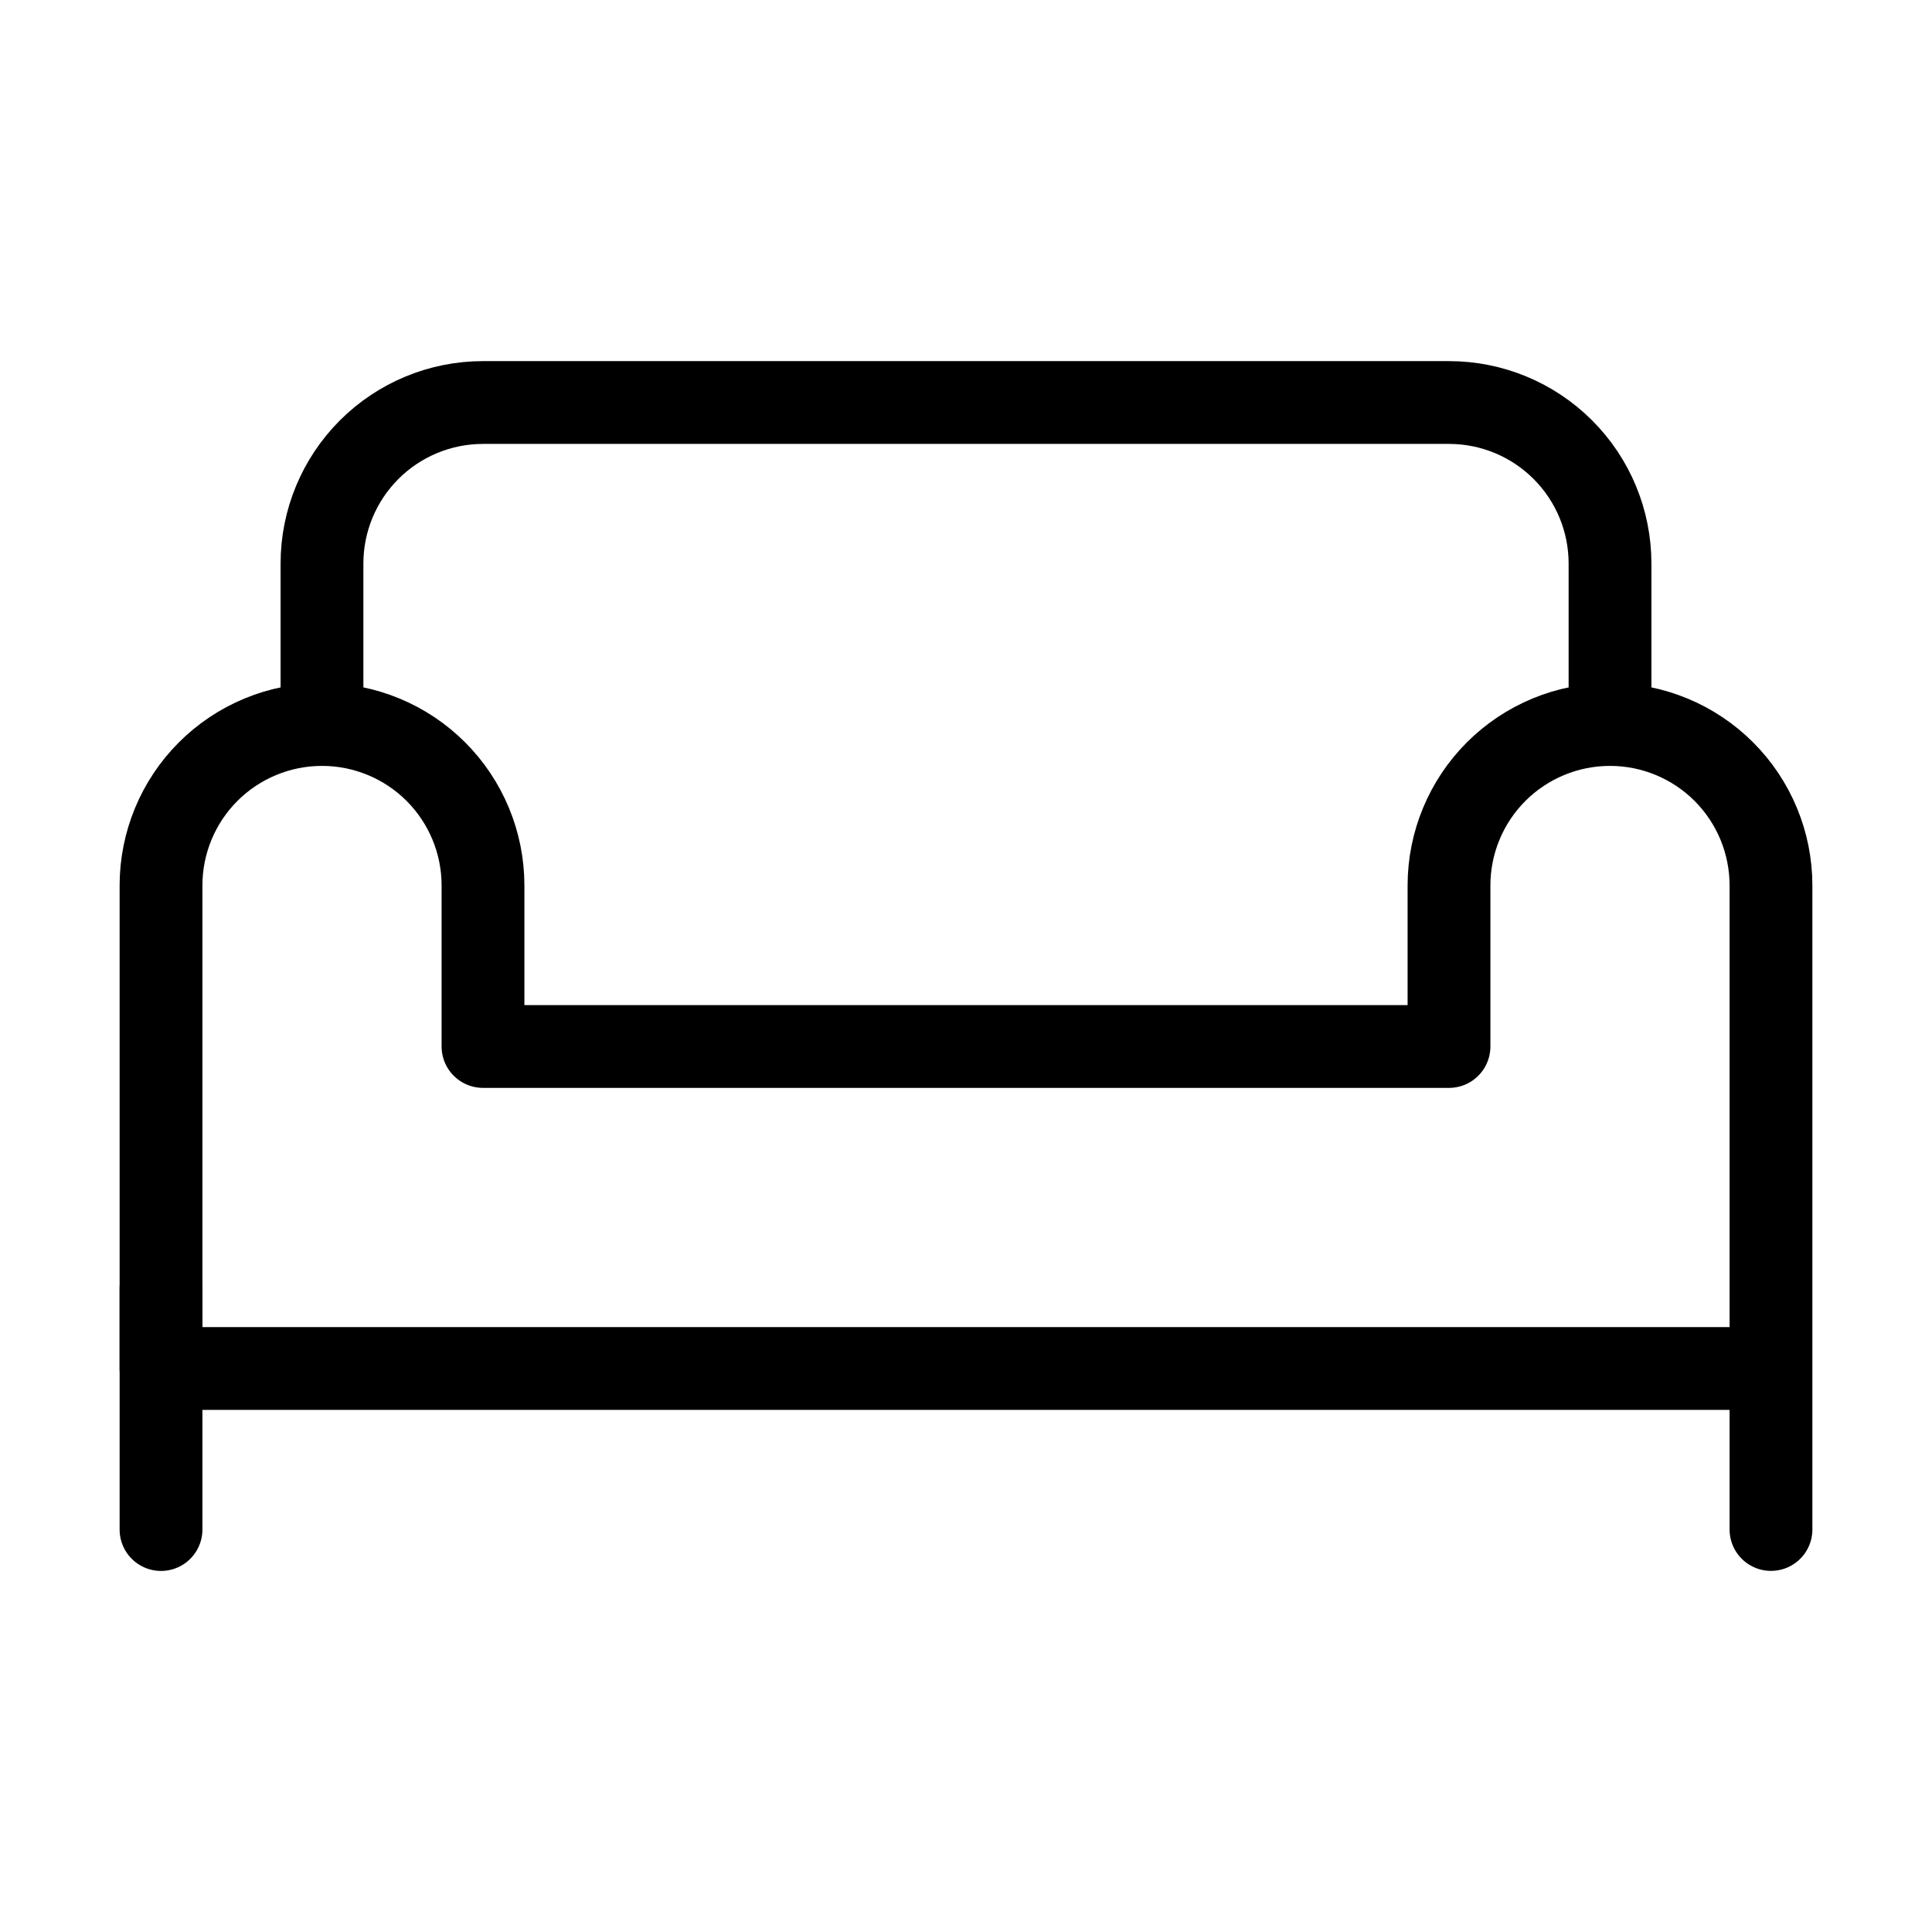 <svg width="35" height="35" viewBox="0 0 35 35" fill="none" xmlns="http://www.w3.org/2000/svg">
<path d="M2.917 23.334V27.709M5.833 13.125V10.209C5.833 9.435 6.141 8.693 6.688 8.146C7.235 7.599 7.977 7.292 8.75 7.292H26.25C27.024 7.292 27.765 7.599 28.312 8.146C28.86 8.693 29.167 9.435 29.167 10.209V13.125" stroke="currentColor" stroke-width="1.5" stroke-linecap="round" stroke-linejoin="round"/>
<path d="M32.083 23.333V27.708M29.167 13.125C28.393 13.125 27.651 13.432 27.104 13.979C26.557 14.526 26.25 15.268 26.25 16.042V18.958H8.75V16.042C8.75 15.268 8.443 14.526 7.896 13.979C7.349 13.432 6.607 13.125 5.833 13.125C5.06 13.125 4.318 13.432 3.771 13.979C3.224 14.526 2.917 15.268 2.917 16.042V24.792H32.083V16.042C32.083 15.268 31.776 14.526 31.229 13.979C30.682 13.432 29.94 13.125 29.167 13.125Z" stroke="currentColor" stroke-width="1.5" stroke-linecap="round" stroke-linejoin="round"/>
</svg>
